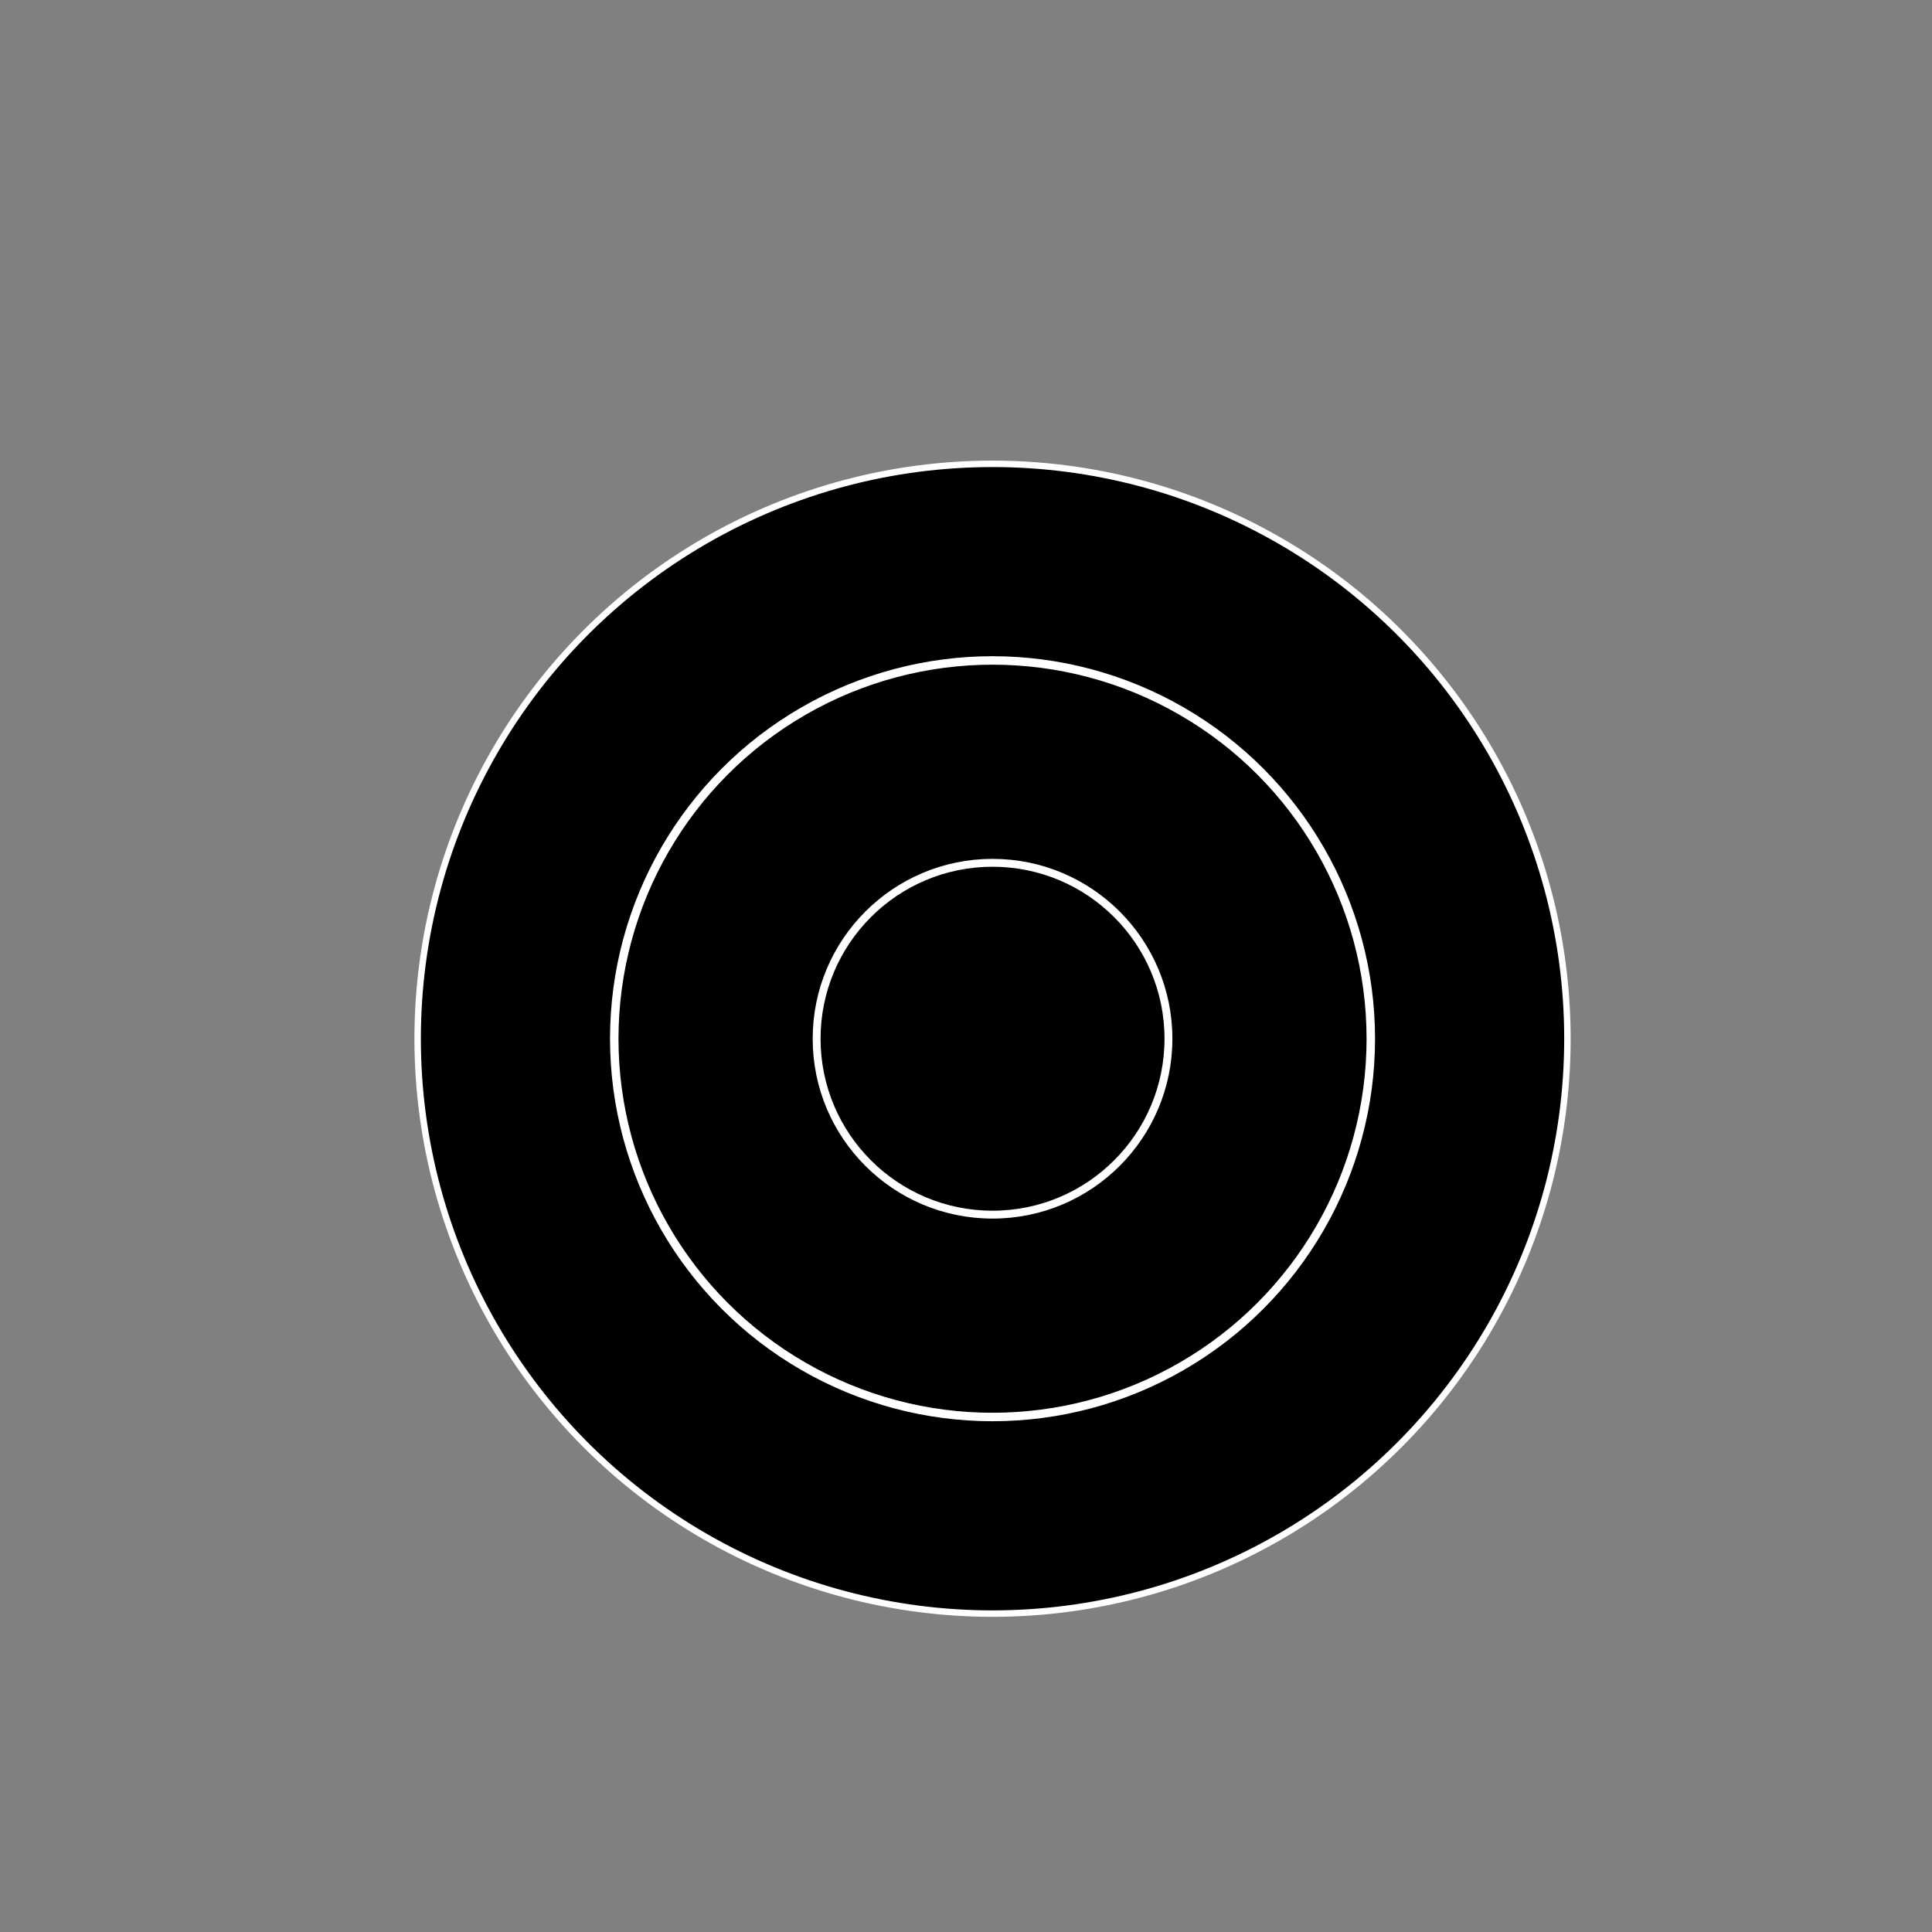 <svg id="eY3J6fZnqQt1" xmlns="http://www.w3.org/2000/svg" xmlns:xlink="http://www.w3.org/1999/xlink" viewBox="0 0 300 300" shape-rendering="geometricPrecision" text-rendering="geometricPrecision"><rect x="0" y="0" width="300" height="300" fill="#808080" stroke="none"/><ellipse rx="89.268" ry="89.268" transform="translate(154.12 161.292)" stroke="#fff"/><ellipse rx="89.268" ry="89.268" transform="matrix(.658 0 0 0.658 154.12 161.292)" fill="none" stroke="#fff" stroke-width="2"/><ellipse rx="89.268" ry="89.268" transform="matrix(.306 0 0 0.306 154.12 161.292)" stroke="#fffefe" stroke-width="4"/></svg>
